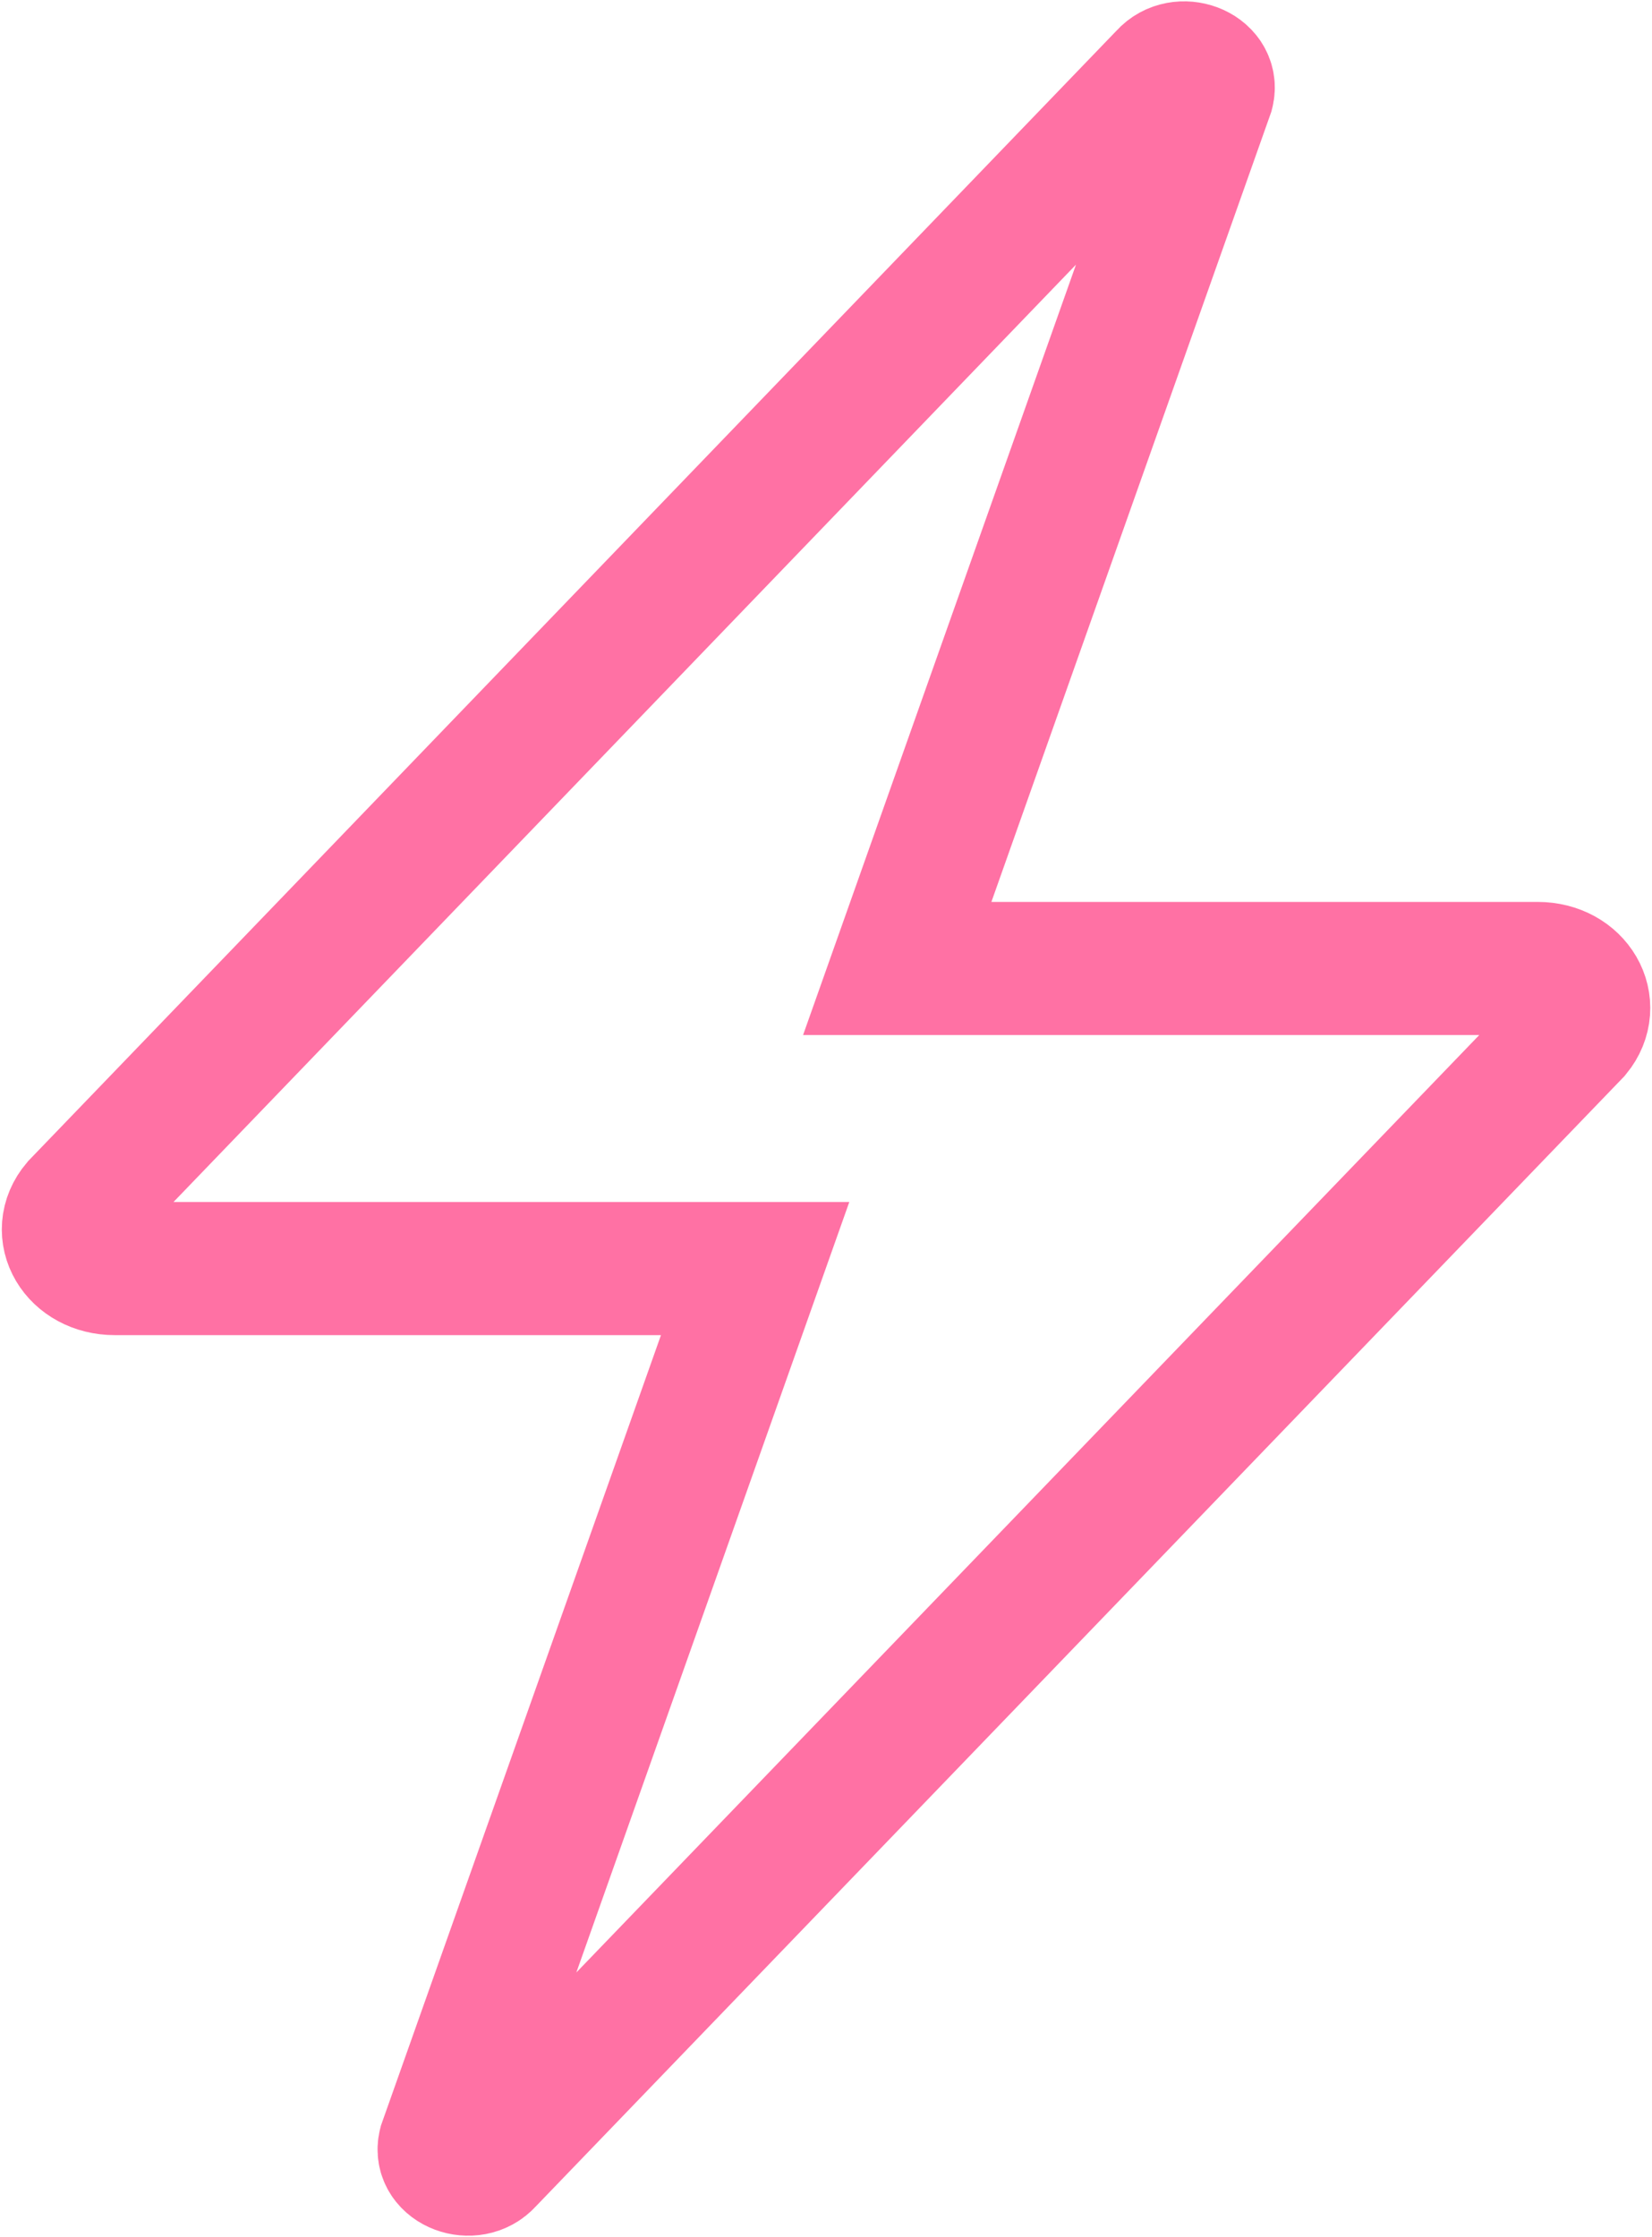 <svg xmlns="http://www.w3.org/2000/svg" width="18.624" height="25.208" viewBox="0 0 18.624 25.208">
  <path id="sectionFlash" data-name="Icon ionic-ios-flash" d="M25.56,12.395H18.341l3.5-9.876c.06-.238-.307-.375-.48-.18L9.1,15.069c-.254.3-.013.708.42.708h7.219l-3.5,9.876c-.06.238.307.375.48.18L25.98,13.108C26.227,12.807,25.993,12.395,25.56,12.395Z" transform="translate(-8.226 -1.481)" fill="none" stroke="#ff71a4" stroke-width="1.5"/>
</svg>
